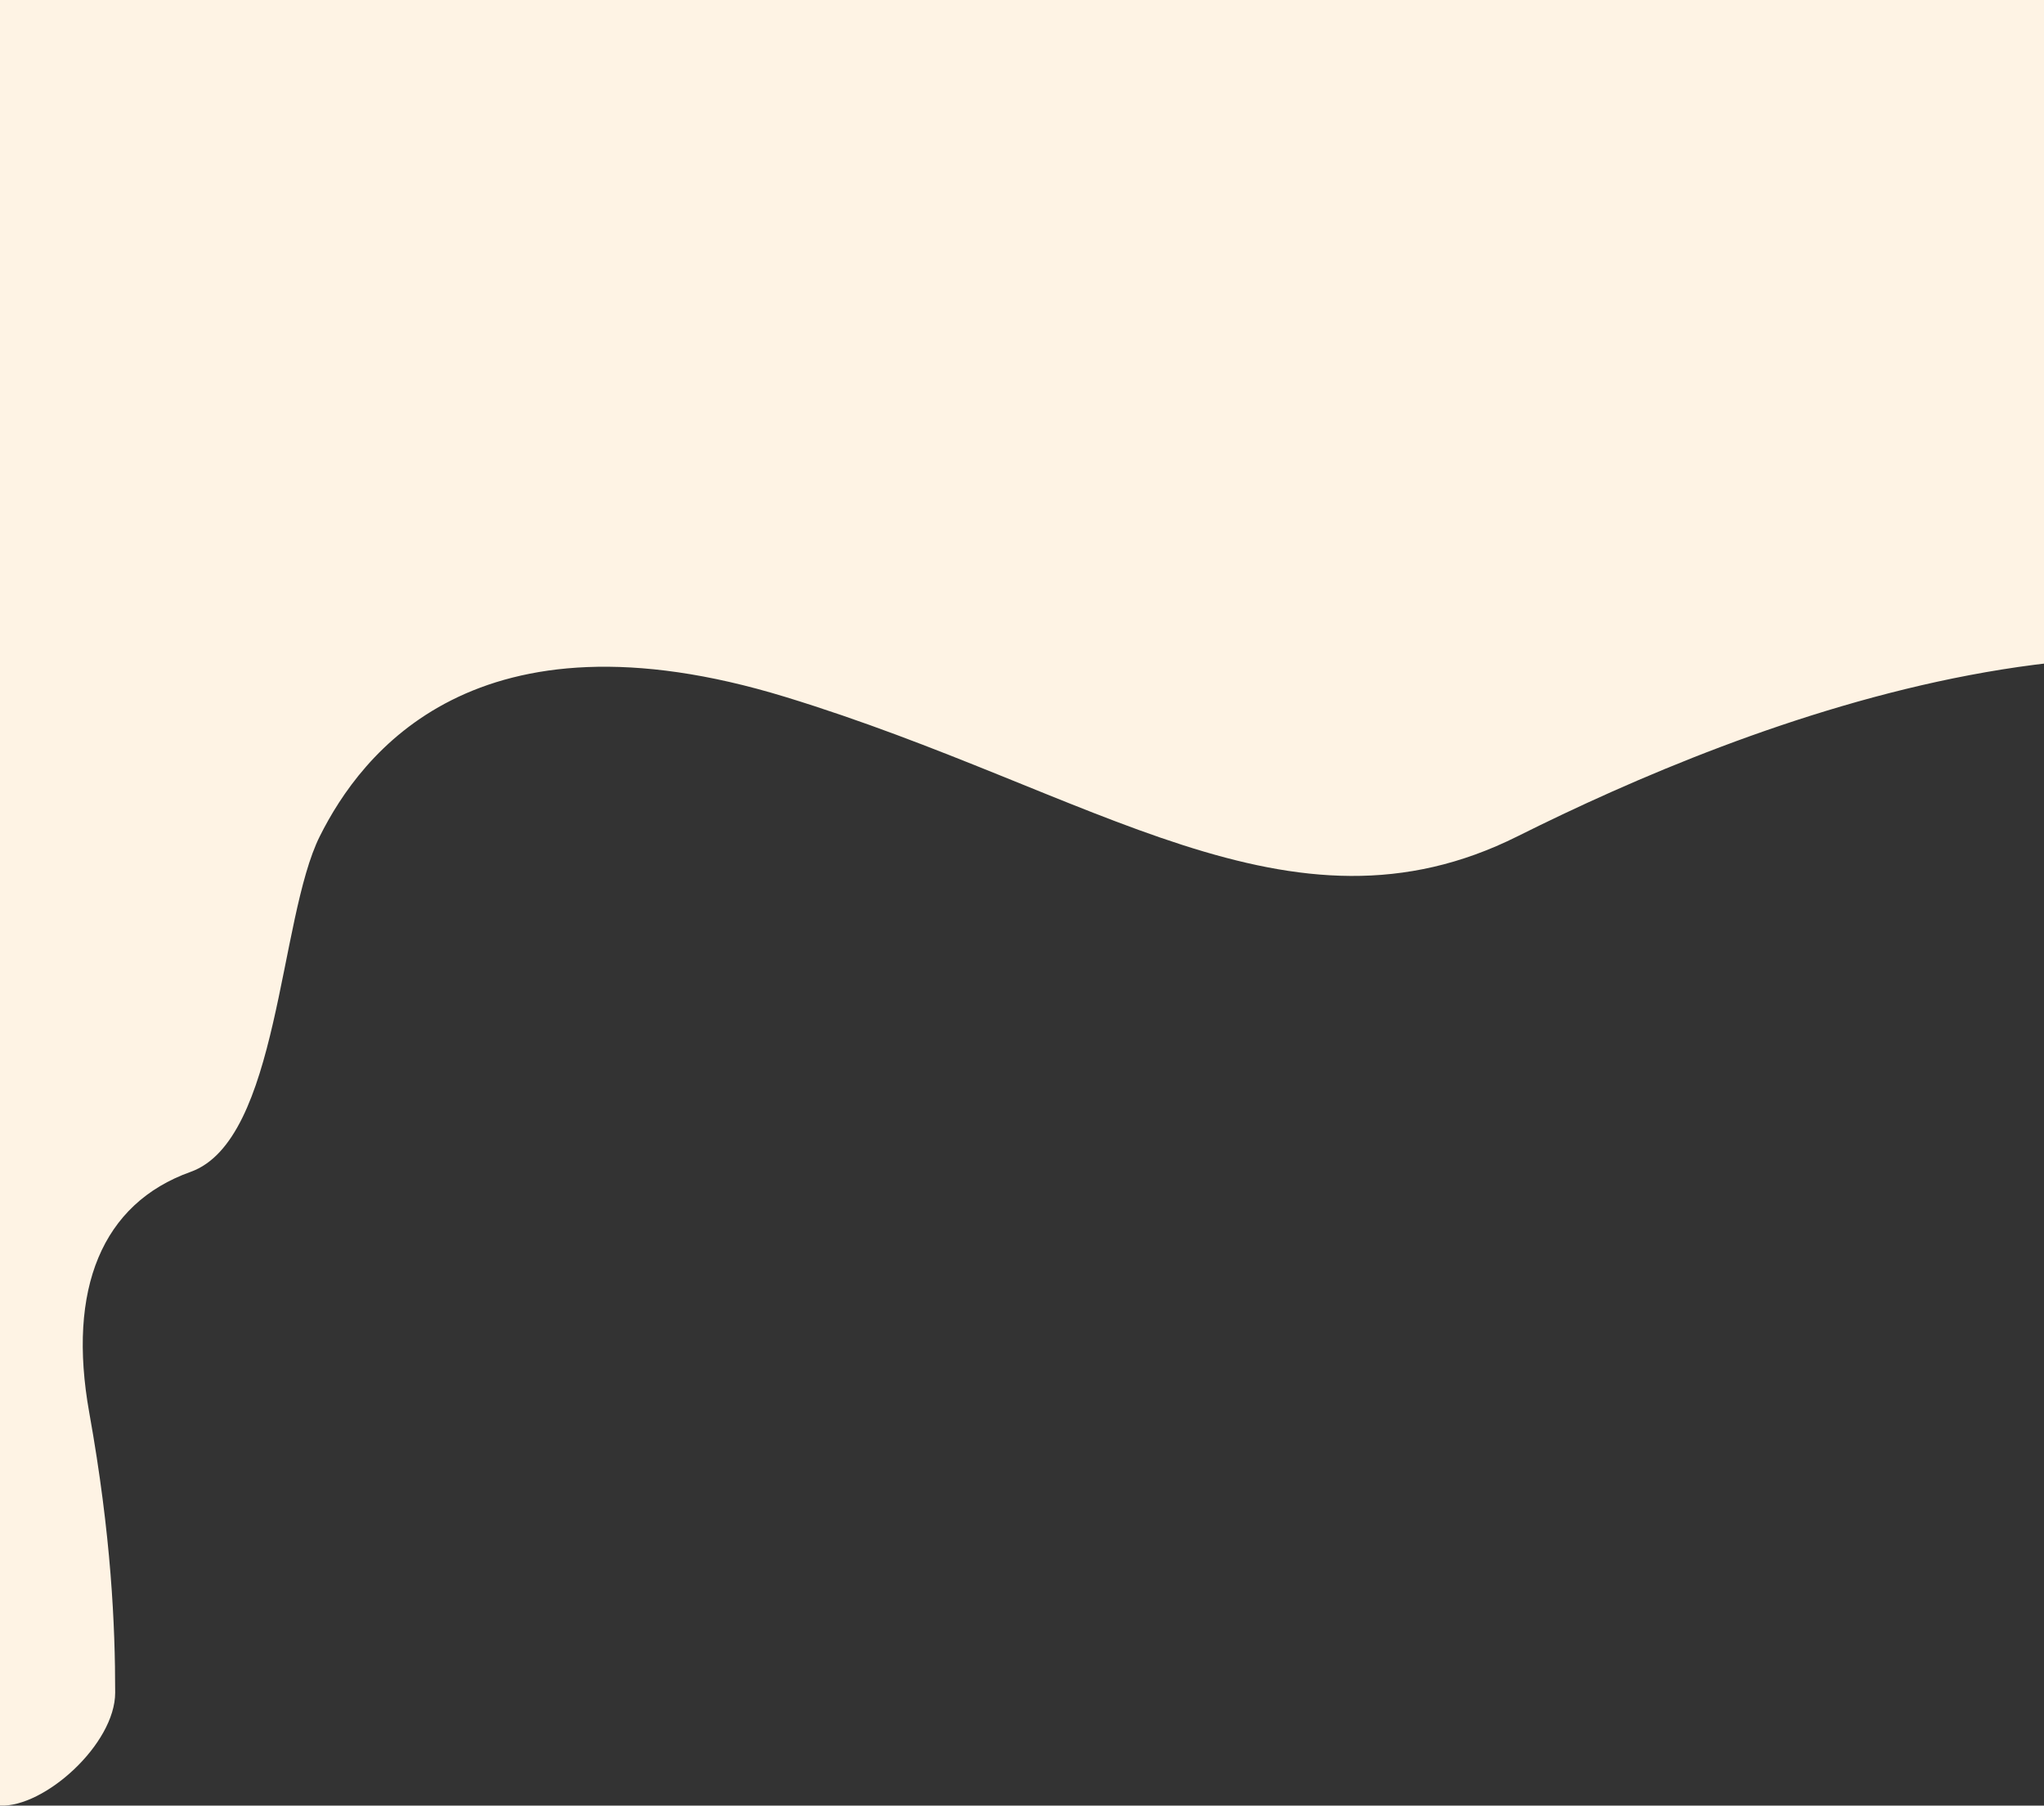 <svg viewBox="0 0 549 485" fill="none" xmlns="http://www.w3.org/2000/svg">
<rect x="0" y="0" width="549" height="485" fill="#333333" stroke="none"/>
<path d="M30.935 454.653C30.935 468.468 11.909 485.553 0 484.986V-137H768.867V65.724C769.167 186.757 768.867 420.115 768.867 442.039C768.867 455.779 747.897 449.993 730.883 427.881C713.87 405.769 745.345 335.182 747.897 314.771C750.449 294.36 742.793 251.837 663.68 199.959C584.566 148.081 468.874 194.006 407.625 224.622C346.376 255.239 294.313 212.716 210.947 187.202C127.58 161.689 96.956 202.511 85.897 224.622C74.838 246.734 75.009 306.266 51.19 314.771C27.371 323.275 18.014 346.238 23.968 379.405C29.923 412.573 30.935 436.793 30.935 454.653Z" fill="#FEF3E4"/>
</svg>
